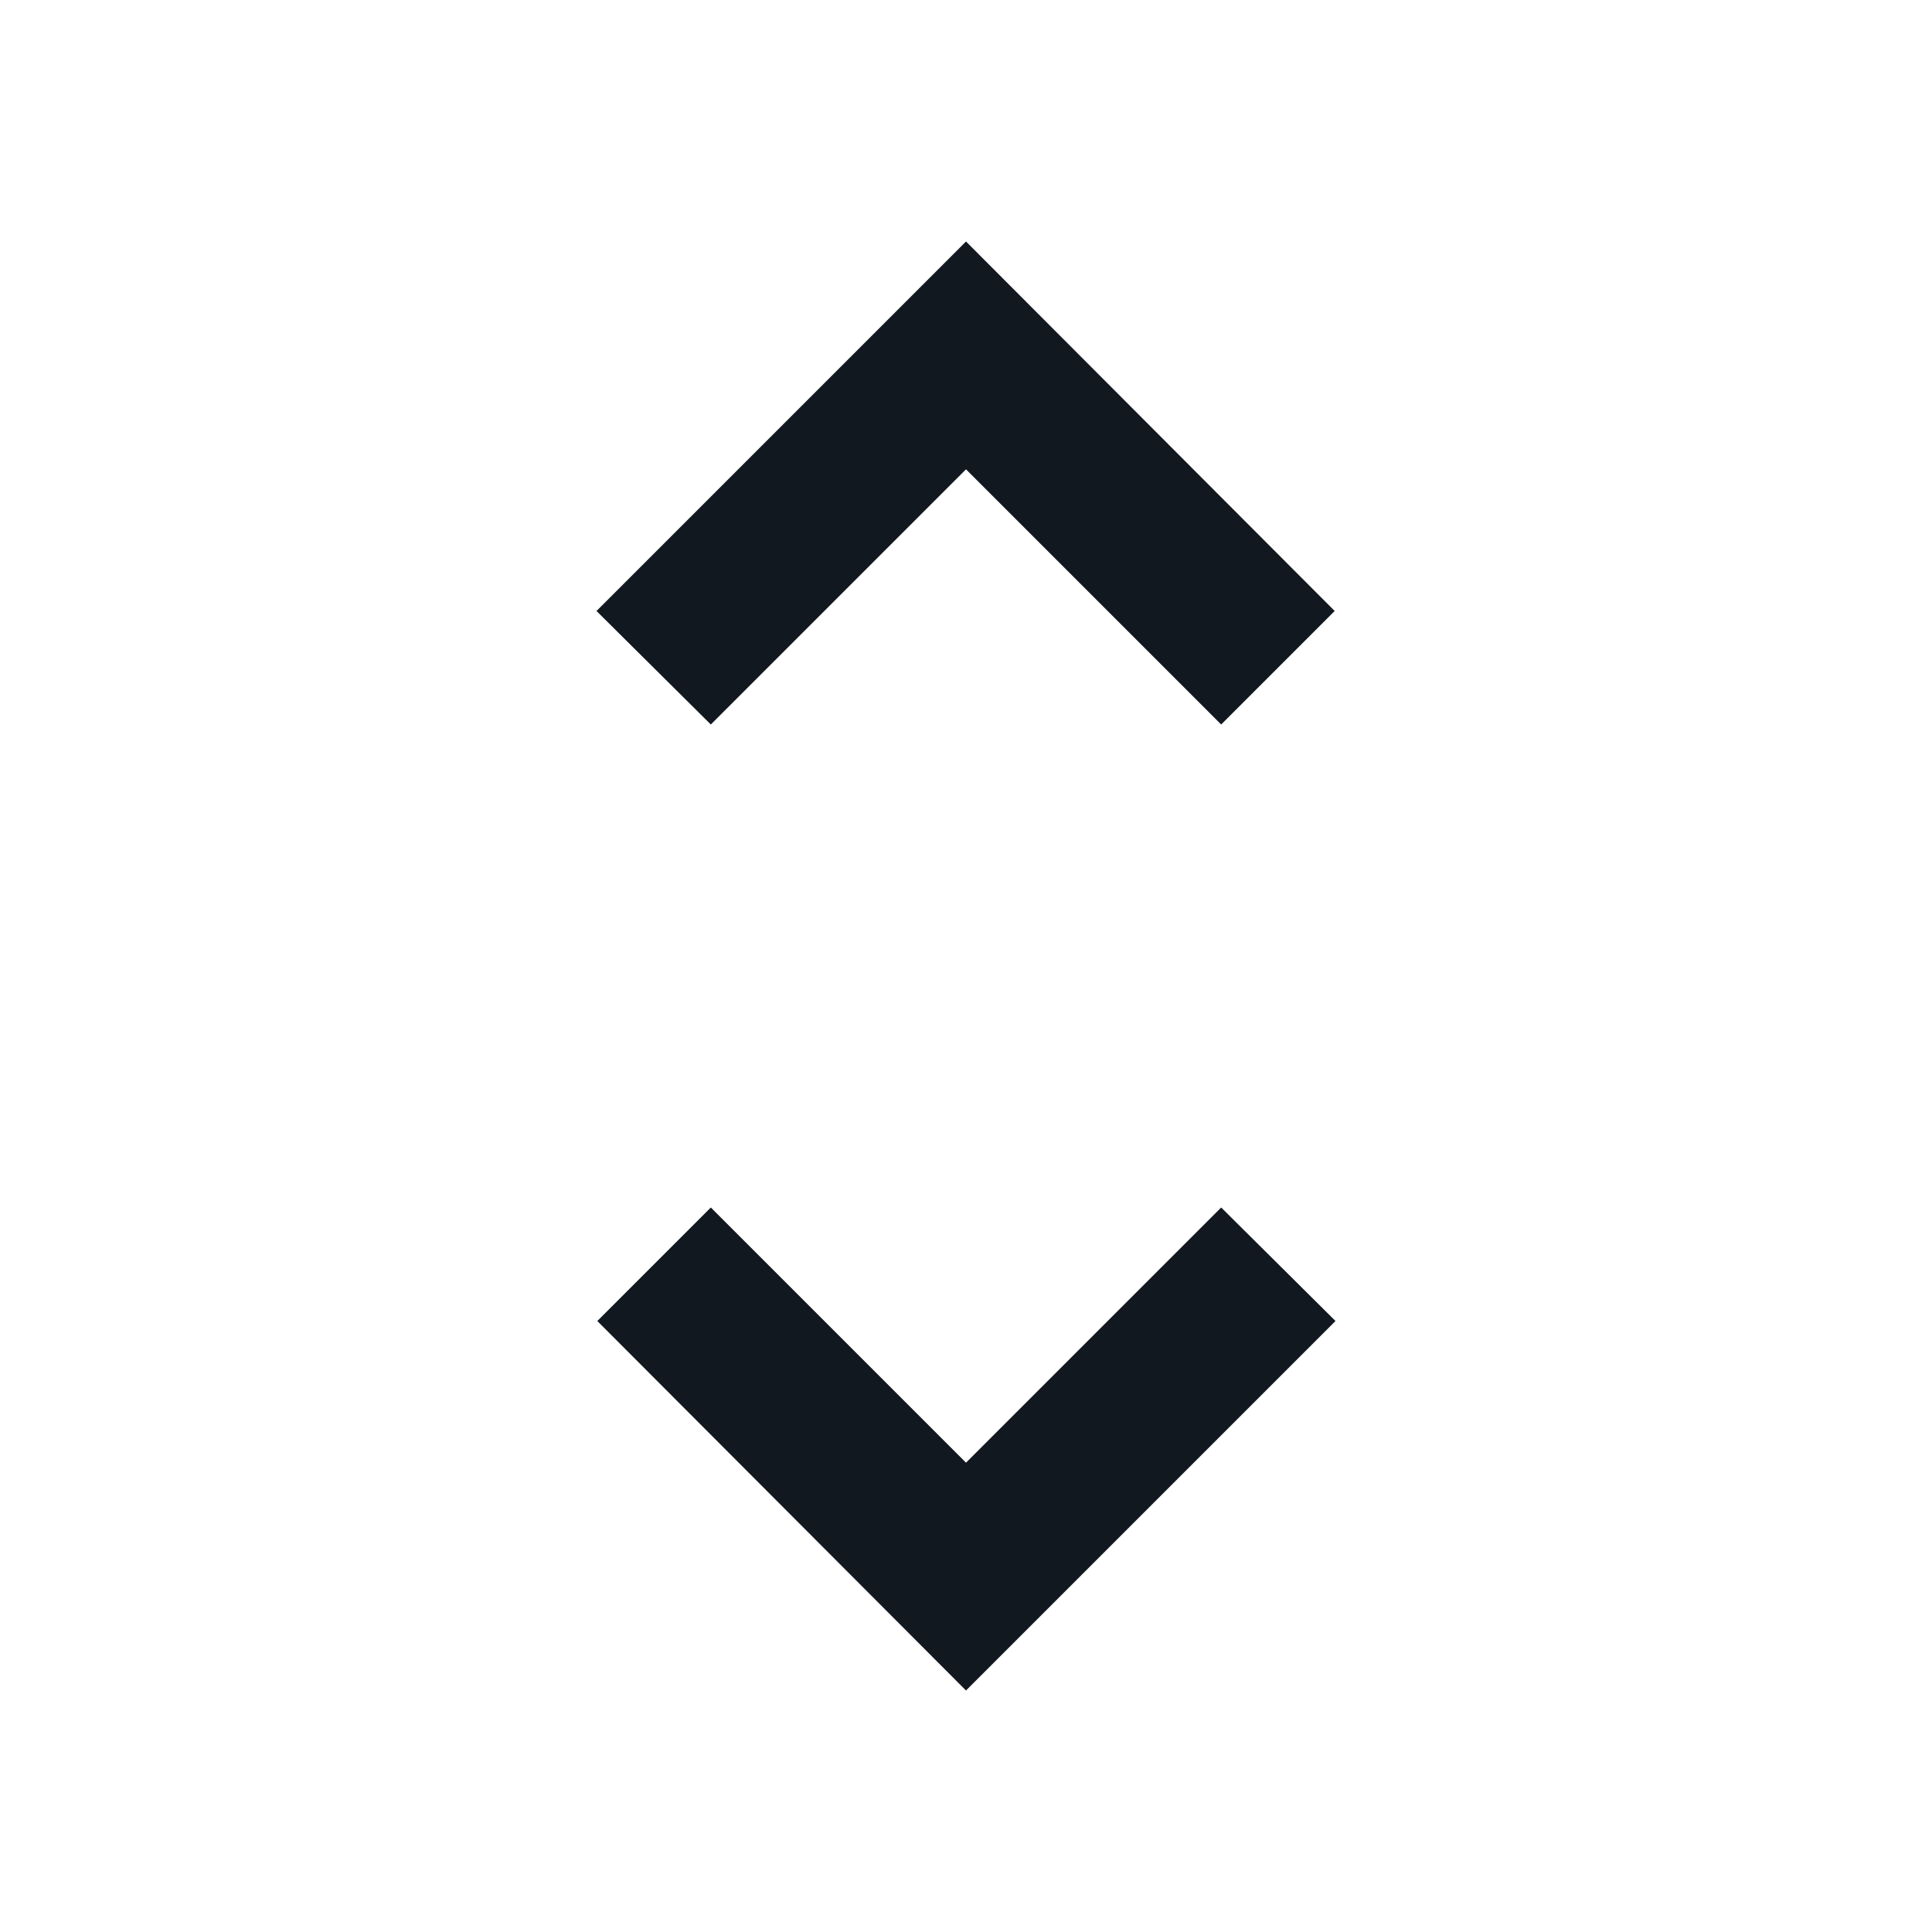 <svg xmlns="http://www.w3.org/2000/svg" width="24" height="24" viewBox="0 0 24 24" fill="#12181f"><path d="M12 5.83L15.17 9l1.41-1.41L12 3 7.41 7.59 8.83 9 12 5.83zm0 12.34L8.83 15l-1.41 1.41L12 21l4.59-4.59L15.17 15 12 18.17z"/></svg>